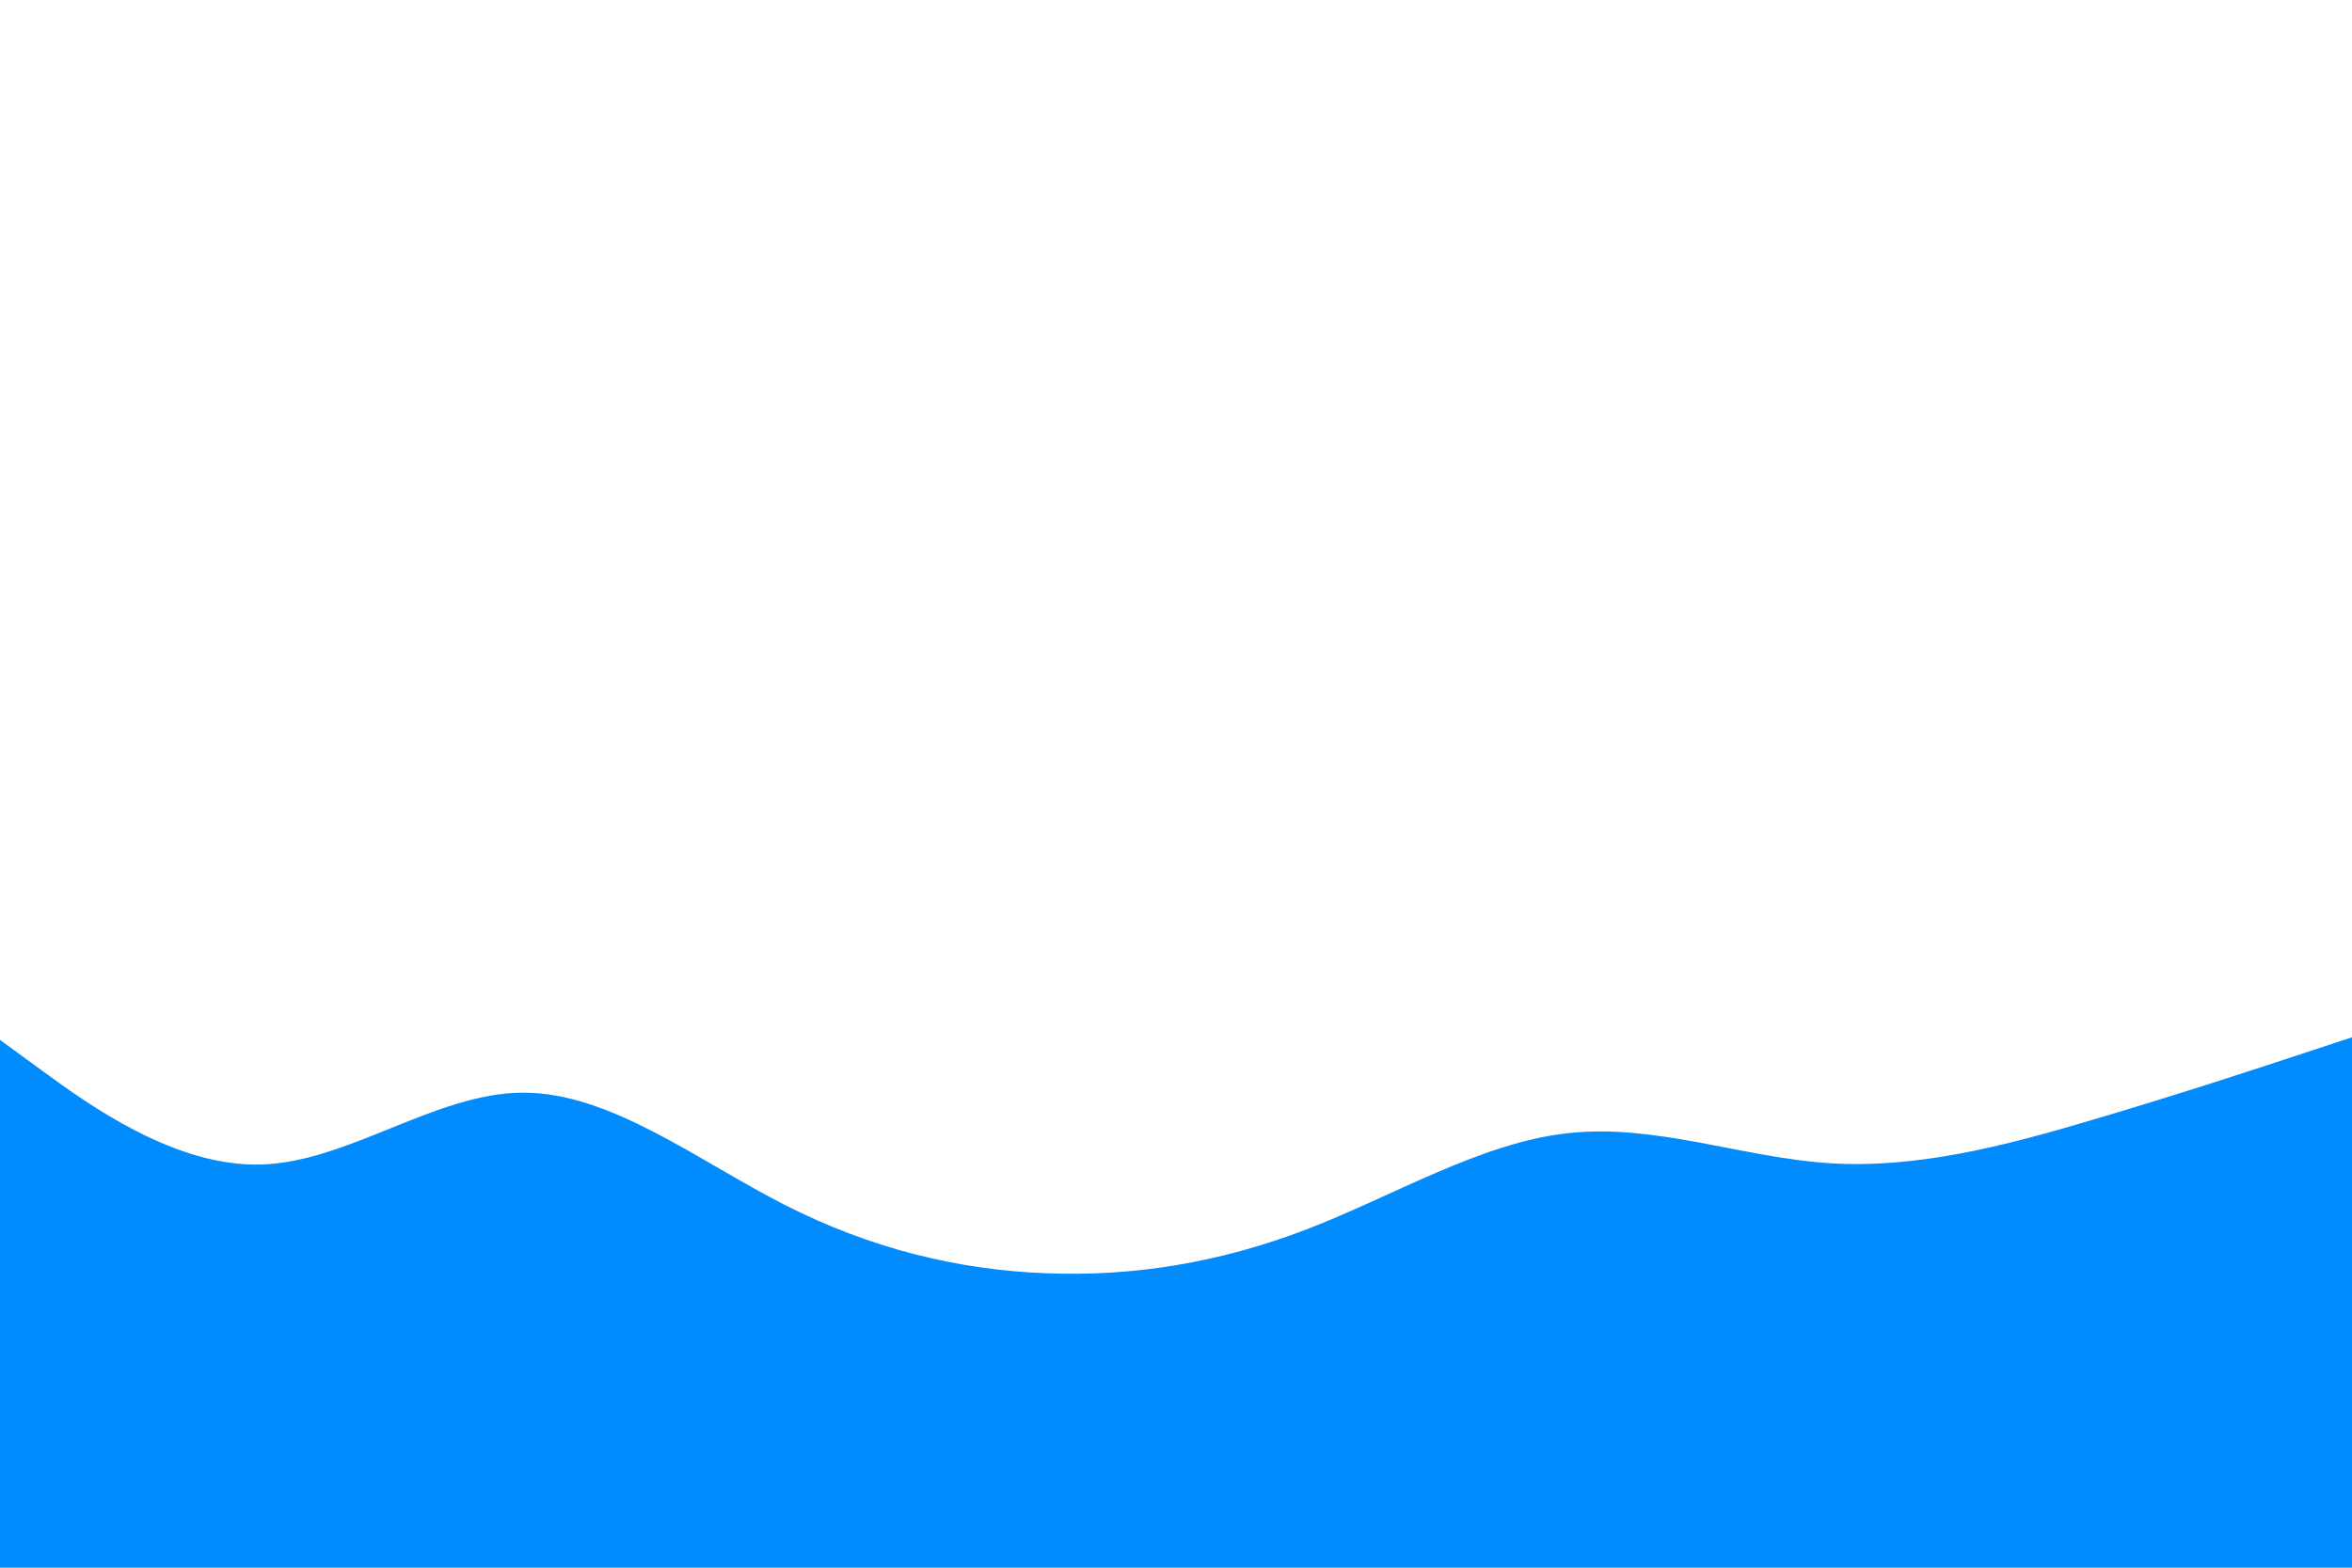 <svg id="visual" viewBox="0 0 900 600" width="900" height="600" xmlns="http://www.w3.org/2000/svg" xmlns:xlink="http://www.w3.org/1999/xlink" version="1.1"><path d="M0 398L16.7 410.2C33.3 422.3 66.7 446.7 100 445.7C133.3 444.7 166.7 418.3 200 418.2C233.3 418 266.7 444 300 461C333.3 478 366.7 486 400 487.3C433.3 488.7 466.7 483.3 500 470.5C533.3 457.7 566.7 437.3 600 433.7C633.3 430 666.7 443 700 445.2C733.3 447.3 766.7 438.7 800 428.8C833.3 419 866.7 408 883.3 402.5L900 397L900 601L883.3 601C866.7 601 833.3 601 800 601C766.7 601 733.3 601 700 601C666.7 601 633.3 601 600 601C566.7 601 533.3 601 500 601C466.7 601 433.3 601 400 601C366.7 601 333.3 601 300 601C266.7 601 233.3 601 200 601C166.7 601 133.3 601 100 601C66.7 601 33.3 601 16.7 601L0 601Z" fill="#008bff" stroke-linecap="round" stroke-linejoin="miter"></path></svg>